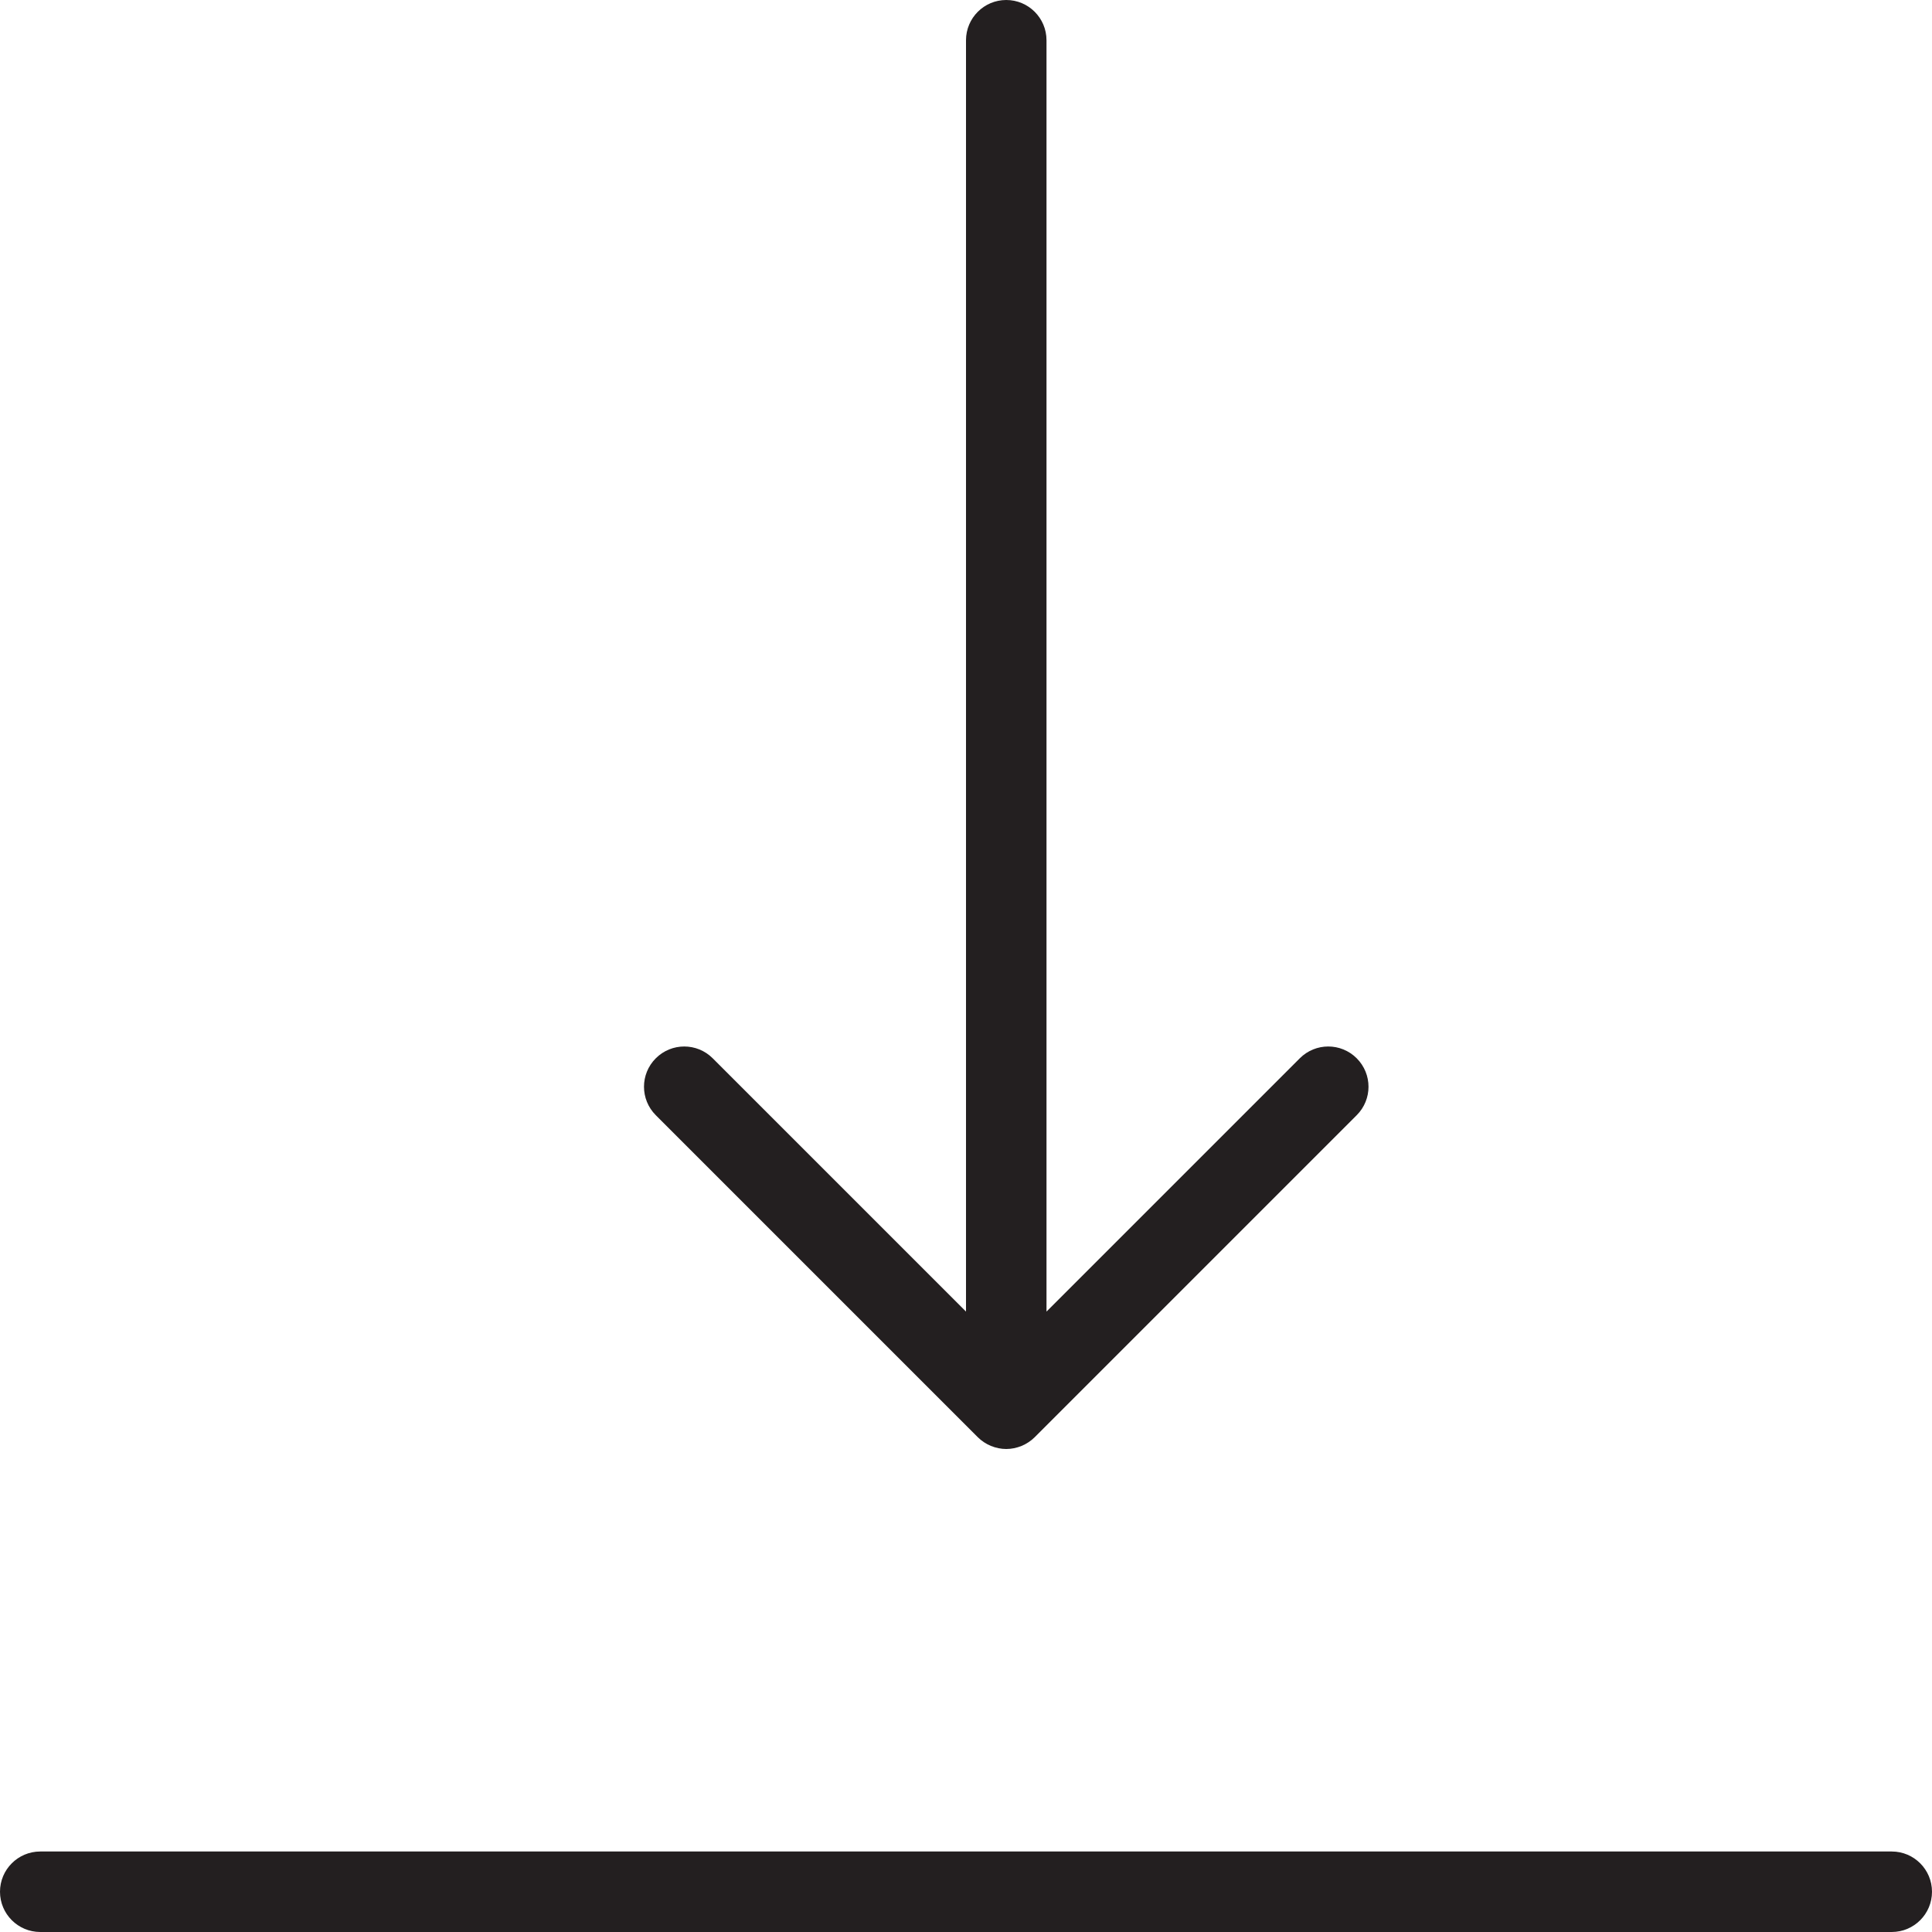 <?xml version="1.0" encoding="utf-8"?>
<!-- Generator: Adobe Illustrator 17.0.0, SVG Export Plug-In . SVG Version: 6.00 Build 0)  -->
<!DOCTYPE svg PUBLIC "-//W3C//DTD SVG 1.1//EN" "http://www.w3.org/Graphics/SVG/1.1/DTD/svg11.dtd">
<svg version="1.1" id="Layer_1" xmlns="http://www.w3.org/2000/svg" xmlns:xlink="http://www.w3.org/1999/xlink" x="0px" y="0px"
	 width="48px" height="48px" viewBox="0 0 48 48" enable-background="new 0 0 48 48" xml:space="preserve">
<g>
	<path fill="#231F20" d="M24.293,35.707c0.092,0.092,0.203,0.165,0.325,0.216C24.74,35.973,24.87,36,25,36s0.26-0.027,0.382-0.077
		c0.122-0.051,0.233-0.124,0.325-0.216l8-8c0.391-0.391,0.391-1.023,0-1.414c-0.391-0.391-1.023-0.391-1.414,0L26,32.586V1
		c0-0.552-0.448-1-1-1s-1,0.448-1,1v31.586l-6.293-6.293c-0.391-0.391-1.023-0.391-1.414,0c-0.391,0.391-0.391,1.023,0,1.414
		L24.293,35.707z"/>
	<path fill="#231F20" d="M47,46H1c-0.552,0-1,0.448-1,1s0.448,1,1,1h46c0.552,0,1-0.448,1-1S47.552,46,47,46z"/>
</g>
<g id="nyt_x5F_exporter_x5F_info" display="none">
</g>
</svg>
